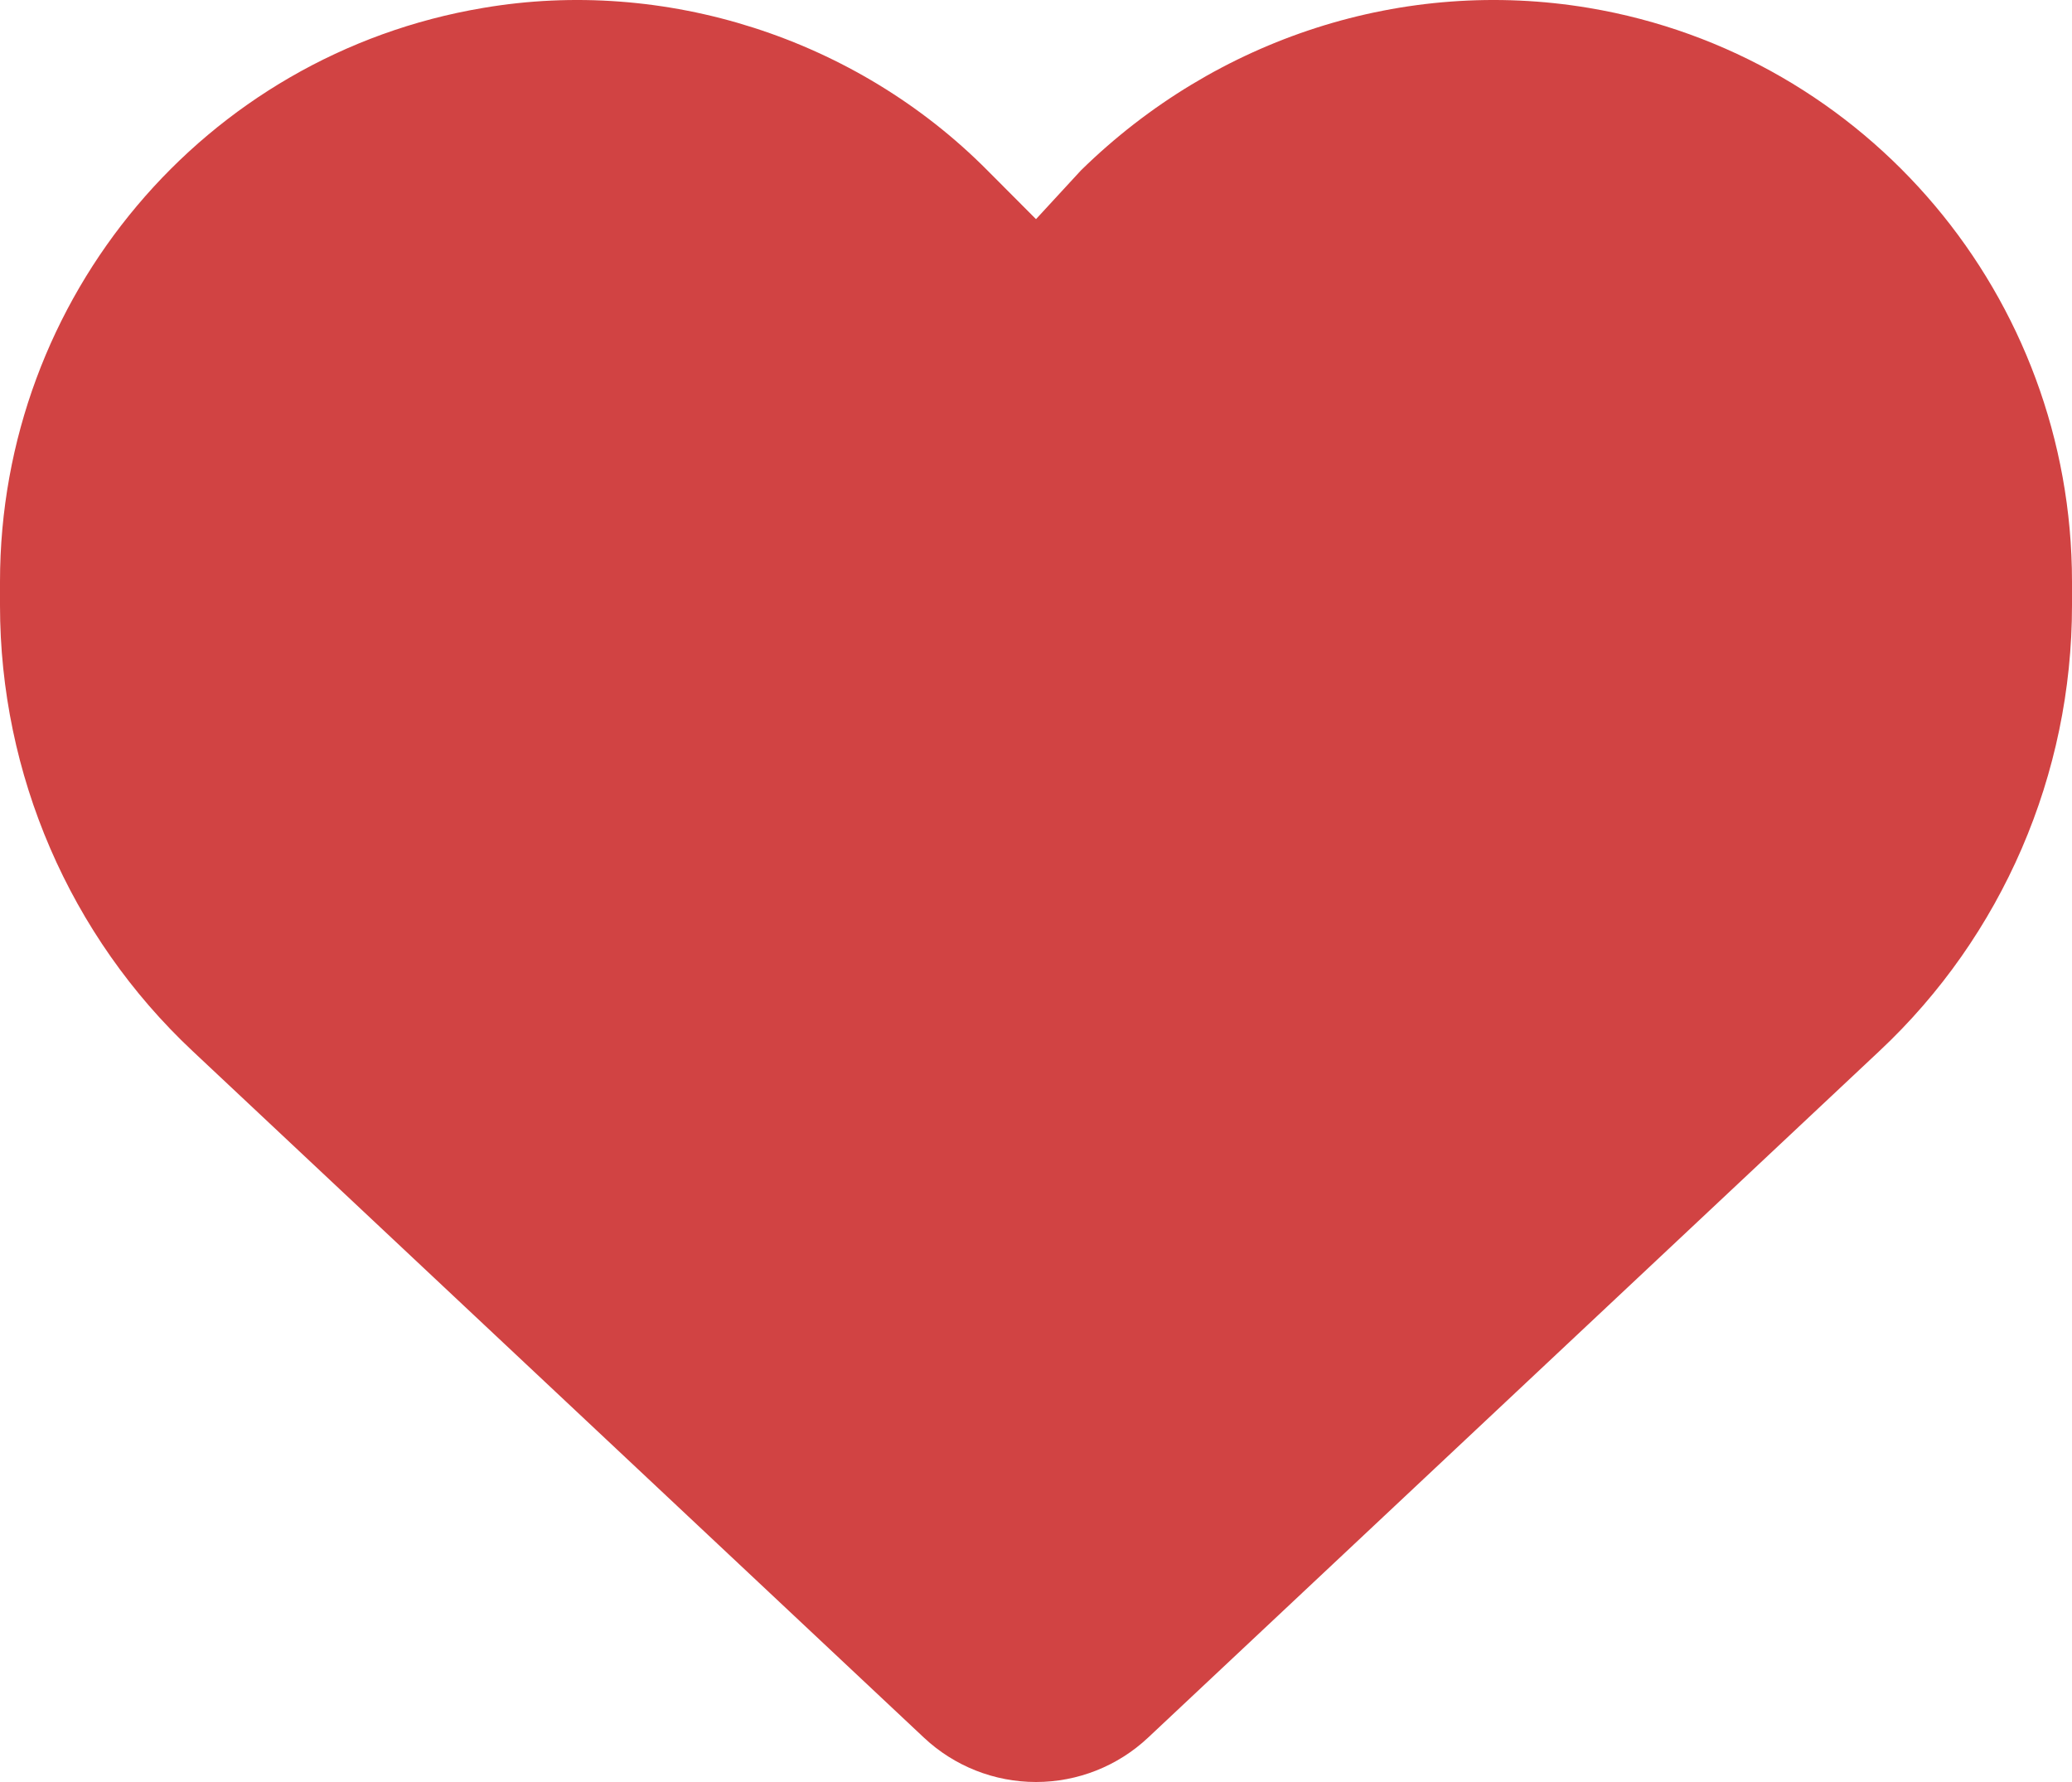 <svg width="50" height="43" viewBox="0 0 50 43" fill="none" xmlns="http://www.w3.org/2000/svg">
<path d="M0 14.608V14.039C0 7.174 4.934 1.319 11.66 0.191C16.025 -0.554 20.645 0.905 23.828 4.112L25 5.288L26.084 4.112C29.355 0.905 33.887 -0.554 38.34 0.191C45.068 1.319 50 7.174 50 14.039V14.608C50 18.684 48.32 22.583 45.352 25.362L27.705 41.929C26.973 42.617 26.006 43 25 43C23.994 43 23.027 42.617 22.295 41.929L4.647 25.362C1.683 22.583 2.92969e-05 18.684 2.92969e-05 14.608H0Z" fill="#D14343"/>
</svg>
